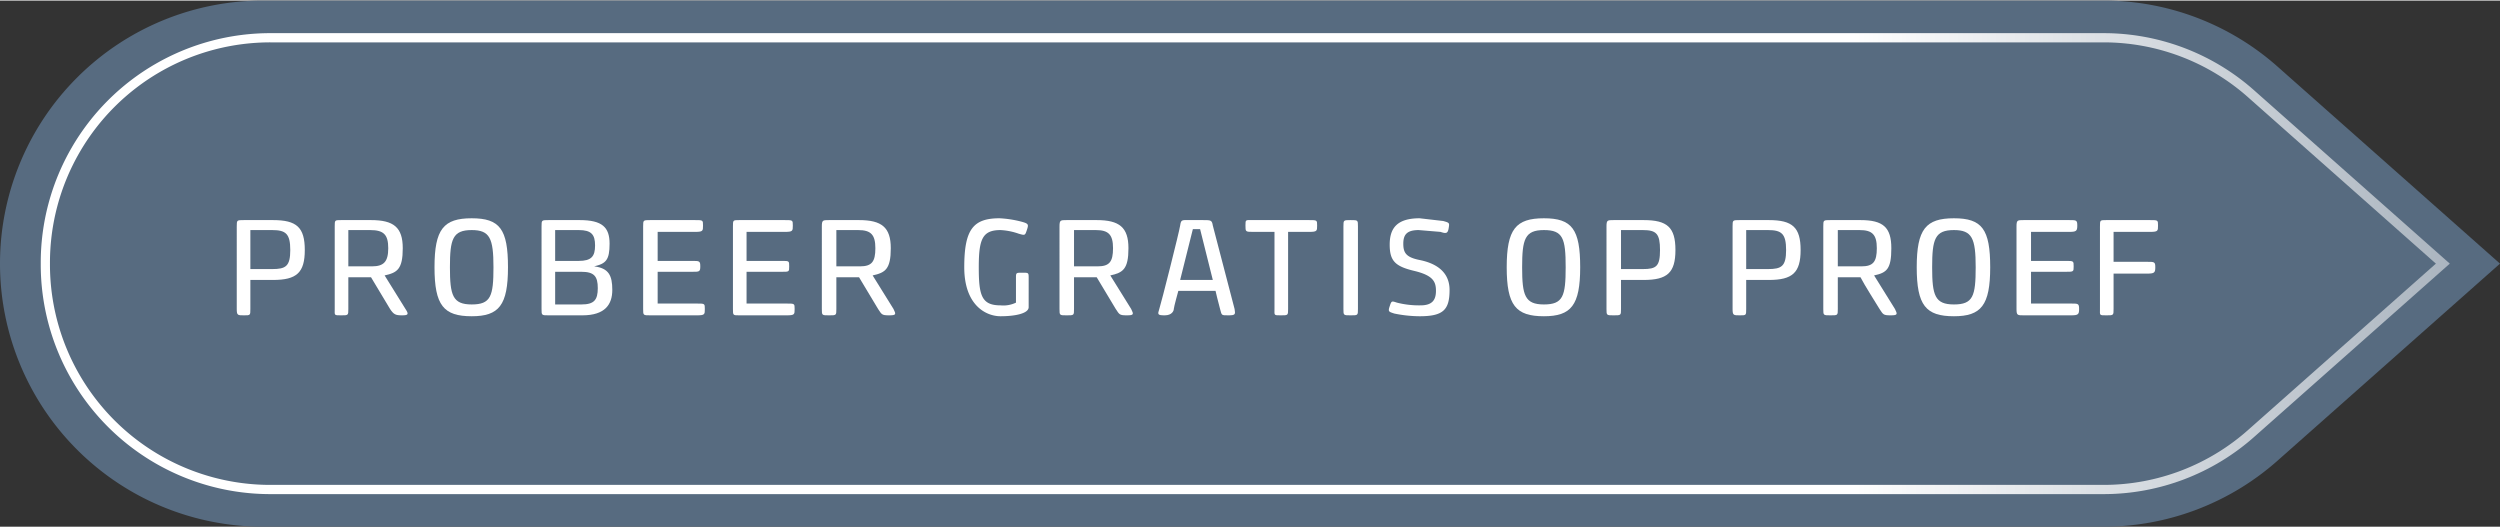 <svg id="Layer_1" data-name="Layer 1" xmlns="http://www.w3.org/2000/svg" xmlns:xlink="http://www.w3.org/1999/xlink" width="97.2mm" height="20.5mm" viewBox="0 0 275.6 58"><rect x="0" y="0" width="275.6" height="58" fill="#333333" stroke="none"/><defs><linearGradient id="linear-gradient" x1="-250.33" y1="218.04" x2="-249.33" y2="218.04" gradientTransform="matrix(112.14, 0, 0, -112.14, 28243.9, 24480.27)" gradientUnits="userSpaceOnUse"><stop offset="0" stop-color="#fff"/><stop offset="1"/></linearGradient><filter id="luminosity-noclip" x="0" y="0" width="275.57" height="58" filterUnits="userSpaceOnUse" color-interpolation-filters="sRGB"><feFlood flood-color="#fff" result="bg"/><feBlend in="SourceGraphic" in2="bg"/></filter><mask id="mask" x="0" y="0" width="275.57" height="58" maskUnits="userSpaceOnUse"><rect width="275.6" height="58" style="fill:url(#linear-gradient);filter:url(#luminosity-noclip)"/></mask><linearGradient id="linear-gradient-2" x1="4.49" y1="29" x2="270.05" y2="29" gradientUnits="userSpaceOnUse"><stop offset="0.75" stop-color="#fff"/><stop offset="1" stop-color="#fff" stop-opacity="0.5"/></linearGradient></defs><title>popup-proefplaatsing-werk</title><path d="M231.9,58H29A29,29,0,0,1,0,29H0A29,29,0,0,1,29,0H231.9a28.9,28.9,0,0,1,19.2,7.3L275.6,29,251.1,50.7A28.9,28.9,0,0,1,231.9,58" style="fill:#576b80"/><g style="mask:url(#mask)"><path d="M231.8,53.9H29.9A24.8,24.8,0,0,1,5,29H5A24.8,24.8,0,0,1,29.9,4.1H231.8a24.5,24.5,0,0,1,16.5,6.3l21,18.6-21,18.6A24.5,24.5,0,0,1,231.8,53.9Z" style="fill:none;stroke-width:1.016px;stroke:url(#linear-gradient-2)"/></g><path d="M27.6,30.8V34c0,.7,0,.7-.7.7s-.8,0-.8-.7V24.9c0-.7,0-.7.8-.7h3.2c2.6,0,3.5.8,3.5,3.3s-.9,3.3-3.5,3.3ZM30,25.3H27.6v4.3H30c1.5,0,2-.3,2-2.1S31.5,25.3,30,25.3Z" style="fill:#fff"/><path d="M43,34l-2.1-3.5H38.4V34c0,.7,0,.7-.8.7s-.7,0-.7-.7V24.9c0-.7,0-.7.7-.7h3.3c2.5,0,3.5.8,3.5,3.1s-.6,2.7-2,3L44.7,34c.4.6.3.7-.4.7S43.4,34.6,43,34Zm-4.6-4.7H41c1.3,0,1.8-.5,1.8-2s-.5-2-2-2H38.4Z" style="fill:#fff"/><path d="M52,34.8c-3.1,0-4.1-1.2-4.1-5.4S48.9,24,52,24s4,1.2,4,5.4S55,34.8,52,34.8Zm0-9.5c-2.1,0-2.4,1-2.4,4.1s.3,4.1,2.4,4.1,2.4-.9,2.4-4.1S54,25.3,52,25.3Z" style="fill:#fff"/><path d="M64.2,34.7H60.5c-.8,0-.8,0-.8-.7V24.9c0-.7,0-.7.8-.7h3.4c2.5,0,3.3.8,3.3,2.6s-.4,2.2-1.7,2.5c1.6.2,2,1,2,2.6S66.7,34.7,64.2,34.7Zm-3-9.4v3.4h2.6c1.4,0,1.8-.5,1.8-1.7s-.4-1.7-1.8-1.7Zm2.9,4.6H61.2v3.6h2.9c1.4,0,1.8-.5,1.8-1.8S65.5,29.9,64.1,29.9Z" style="fill:#fff"/><path d="M76.6,24.2c.9,0,.9,0,.9.6s0,.7-.9.7H72.5v3.2h3.8c.8,0,.9,0,.9.6s-.1.6-.9.6H72.5v3.5h4.3c.9,0,.9,0,.9.6s0,.7-.9.7H71.7c-.8,0-.8,0-.8-.7V24.9c0-.7,0-.7.8-.7Z" style="fill:#fff"/><path d="M86.5,24.2c.9,0,.9,0,.9.6s0,.7-.9.7H82.3v3.2h3.9c.8,0,.8,0,.8.6s0,.6-.8.6H82.3v3.5h4.4c.9,0,.9,0,.9.6s0,.7-.9.7H81.5c-.7,0-.7,0-.7-.7V24.9c0-.7,0-.7.7-.7Z" style="fill:#fff"/><path d="M96.8,34l-2.1-3.5H92.2V34c0,.7,0,.7-.8.7s-.8,0-.8-.7V24.9c0-.7.1-.7.8-.7h3.3c2.5,0,3.5.8,3.5,3.1s-.6,2.7-2,3L98.5,34c.3.6.3.7-.5.7S97.2,34.6,96.8,34Zm-4.6-4.7h2.6c1.3,0,1.7-.5,1.7-2s-.5-2-1.9-2H92.2Z" style="fill:#fff"/><path d="M113.4,33.8c0,.7-1.5,1-3.1,1s-4-1.2-4-5.4,1-5.4,3.9-5.4a11.8,11.8,0,0,1,2.5.4c.7.2.7.3.5.9s-.2.6-.9.4a7.1,7.1,0,0,0-2-.4c-2,0-2.4,1-2.4,4.1s.3,4.2,2.4,4.2a3.2,3.2,0,0,0,1.7-.3V30.6c0-.6,0-.6.7-.6s.7,0,.7.6Z" style="fill:#fff"/><path d="M123,34l-2.1-3.5h-2.5V34c0,.7,0,.7-.8.7s-.8,0-.8-.7V24.9c0-.7.1-.7.8-.7h3.3c2.5,0,3.5.8,3.5,3.1s-.6,2.7-2,3l2.3,3.7c.3.6.3.7-.5.7S123.4,34.6,123,34Zm-4.6-4.7H121c1.3,0,1.7-.5,1.7-2s-.5-2-1.9-2h-2.4Z" style="fill:#fff"/><path d="M129.9,32s-.5,1.8-.5,2-.2.7-1,.7-.8-.1-.6-.7,2.2-8.5,2.3-9.2.2-.6,1.2-.6h1.3c.9,0,1,0,1.1.6l2.4,9.2c.1.6.1.7-.7.7s-.7,0-.9-.7-.5-2-.5-2Zm3.8-1.2-1.4-5.6h-.8l-1.4,5.6Z" style="fill:#fff"/><path d="M144.3,25.5H142V34c0,.7,0,.7-.8.7s-.7,0-.7-.7V25.5h-2.3c-.9,0-.9,0-.9-.7s0-.6.9-.6h6.1c.9,0,.9,0,.9.6S145.2,25.5,144.3,25.5Z" style="fill:#fff"/><path d="M149.7,34c0,.7,0,.7-.8.7s-.8,0-.8-.7V24.9c0-.7,0-.7.8-.7s.8,0,.8.7Z" style="fill:#fff"/><path d="M153.7,34.5c-.6-.2-.7-.2-.5-.8s.2-.6.8-.4a9.8,9.8,0,0,0,2.6.3c1.3,0,1.7-.6,1.7-1.6s-.3-1.7-2.4-2.2-2.7-1.1-2.7-2.9.8-2.9,3.3-2.9l2.6.3c.7.2.7.2.6.8s-.3.6-.9.4l-2.4-.2c-1.3,0-1.7.5-1.7,1.5s.3,1.5,1.8,1.8,3.3,1.1,3.3,3.3-.7,2.9-3.3,2.9A14.1,14.1,0,0,1,153.7,34.5Z" style="fill:#fff"/><path d="M170.2,34.8c-3.1,0-4.1-1.2-4.1-5.4s1-5.4,4.1-5.4,4,1.2,4,5.4S173.2,34.8,170.2,34.8Zm0-9.5c-2.1,0-2.4,1-2.4,4.1s.3,4.1,2.4,4.1,2.4-.9,2.4-4.1S172.3,25.3,170.2,25.3Z" style="fill:#fff"/><path d="M178.7,30.8V34c0,.7,0,.7-.8.7s-.8,0-.8-.7V24.9c0-.7.1-.7.8-.7h3.3c2.6,0,3.5.8,3.5,3.3s-.9,3.3-3.5,3.3Zm2.4-5.5h-2.4v4.3h2.4c1.5,0,1.9-.3,1.9-2.1S182.6,25.3,181.1,25.3Z" style="fill:#fff"/><path d="M192.5,30.8V34c0,.7,0,.7-.7.7s-.8,0-.8-.7V24.9c0-.7,0-.7.8-.7H195c2.6,0,3.5.8,3.5,3.3s-.9,3.3-3.5,3.3Zm2.4-5.5h-2.4v4.3h2.4c1.5,0,2-.3,2-2.1S196.4,25.3,194.9,25.3Z" style="fill:#fff"/><path d="M207.2,34c-.3-.5-1.7-2.7-2.1-3.5h-2.5V34c0,.7,0,.7-.8.7s-.8,0-.8-.7V24.9c0-.7,0-.7.8-.7h3.3c2.5,0,3.4.8,3.4,3.1s-.5,2.7-1.9,3l2.3,3.7c.3.6.3.7-.5.7S207.6,34.6,207.2,34Zm-4.6-4.7h2.6c1.3,0,1.7-.5,1.7-2s-.5-2-1.9-2h-2.4Z" style="fill:#fff"/><path d="M215.4,34.8c-3.1,0-4.1-1.2-4.1-5.4s1-5.4,4.1-5.4,4,1.2,4,5.4S218.4,34.8,215.4,34.8Zm0-9.5c-2.1,0-2.4,1-2.4,4.1s.3,4.1,2.4,4.1,2.4-.9,2.4-4.1S217.4,25.3,215.4,25.3Z" style="fill:#fff"/><path d="M228.1,24.2c.8,0,.9,0,.9.6s-.1.7-.9.7h-4.2v3.2h3.8c.9,0,.9,0,.9.6s0,.6-.9.6h-3.8v3.5h4.4c.8,0,.9,0,.9.6s-.1.7-.9.7h-5.2c-.7,0-.8,0-.8-.7V24.9c0-.7.1-.7.8-.7Z" style="fill:#fff"/><path d="M233,25.5v3.3h3.7c.8,0,.9,0,.9.6s-.1.7-.9.7H233V34c0,.7,0,.7-.8.7s-.7,0-.7-.7V24.9c0-.7,0-.7.7-.7H237c.9,0,.9,0,.9.6s0,.7-.9.7Z" style="fill:#fff"/></svg>